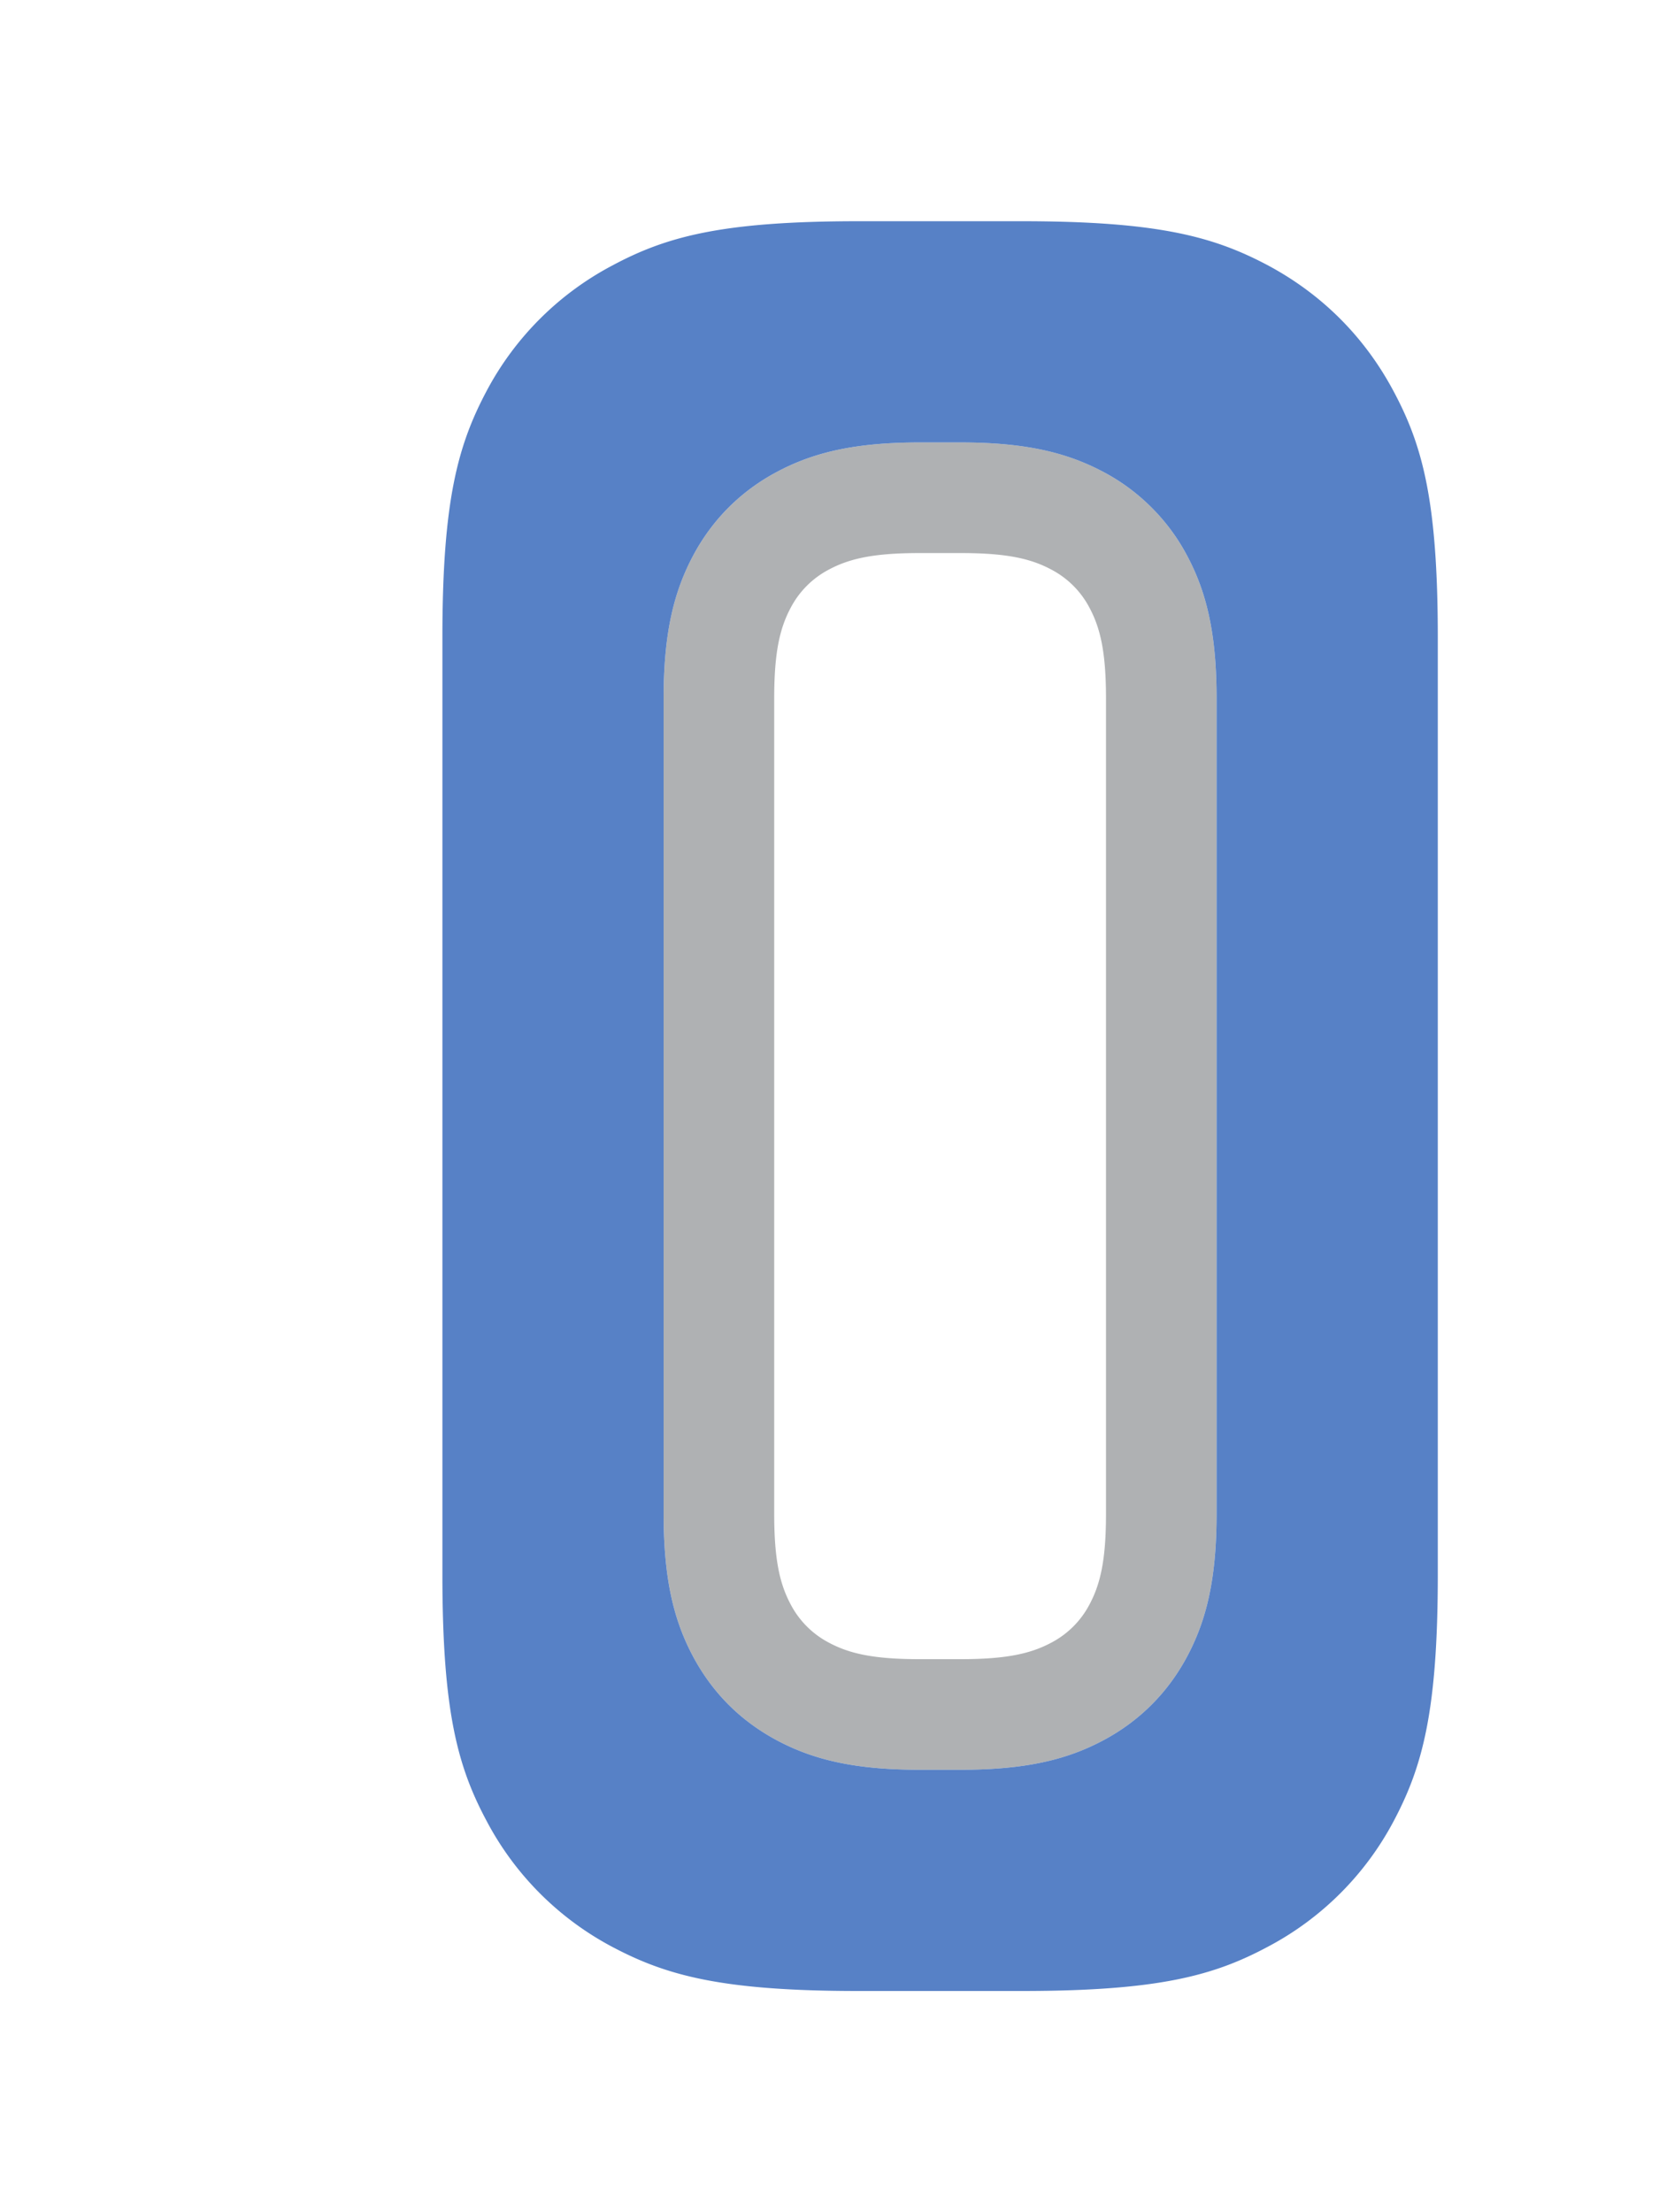 <svg width="15" height="20" viewBox="0 0 15 20" xmlns="http://www.w3.org/2000/svg"><rect width="15" height="20" fill="none"/><g fill="none" fill-rule="evenodd"><path d="M8.316 5c-.41 0-.632.048-.821.149a.818.818 0 0 0-.346.346c-.101.189-.149.41-.149.821v7.368c0 .41.048.632.149.821a.818.818 0 0 0 .346.346c.189.101.41.149.821.149h.368c.41 0 .632-.048.821-.149a.818.818 0 0 0 .346-.346c.101-.189.149-.41.149-.821V6.316c0-.41-.048-.632-.149-.821a.818.818 0 0 0-.346-.346C9.316 5.048 9.095 5 8.684 5h-.368zm0-1h.368c.594 0 .967.093 1.293.267.326.174.582.43.756.756.174.326.267.699.267 1.293v7.368c0 .594-.093.967-.267 1.293-.174.326-.43.582-.756.756-.326.174-.699.267-1.293.267h-.368c-.594 0-.967-.093-1.293-.267a1.817 1.817 0 0 1-.756-.756C6.093 14.65 6 14.278 6 13.684V6.316c0-.594.093-.967.267-1.293.174-.326.43-.582.756-.756C7.35 4.093 7.722 4 8.316 4z" fill="#AFB1B3" fill-rule="nonzero"/><path d="M7.764 2h1.472c1.239 0 1.74.14 2.23.4.488.262.872.646 1.133 1.135.262.489.401.99.401 2.229v8.472c0 1.239-.14 1.74-.4 2.23a2.726 2.726 0 0 1-1.135 1.133c-.489.262-.99.401-2.229.401H7.764c-1.239 0-1.74-.14-2.23-.4a2.726 2.726 0 0 1-1.133-1.135c-.262-.489-.401-.99-.401-2.229V5.764c0-1.239.14-1.74.4-2.23a2.726 2.726 0 0 1 1.135-1.133C6.024 2.139 6.525 2 7.764 2zm.552 2c-.594 0-.967.093-1.293.267-.326.174-.582.43-.756.756C6.093 5.35 6 5.722 6 6.316v7.368c0 .594.093.967.267 1.293.174.326.43.582.756.756.326.174.699.267 1.293.267h.368c.594 0 .967-.093 1.293-.267.326-.174.582-.43.756-.756.174-.326.267-.699.267-1.293V6.316c0-.594-.093-.967-.267-1.293a1.817 1.817 0 0 0-.756-.756C9.65 4.093 9.278 4 8.684 4h-.368z" fill="#5781C6"/></g></svg>